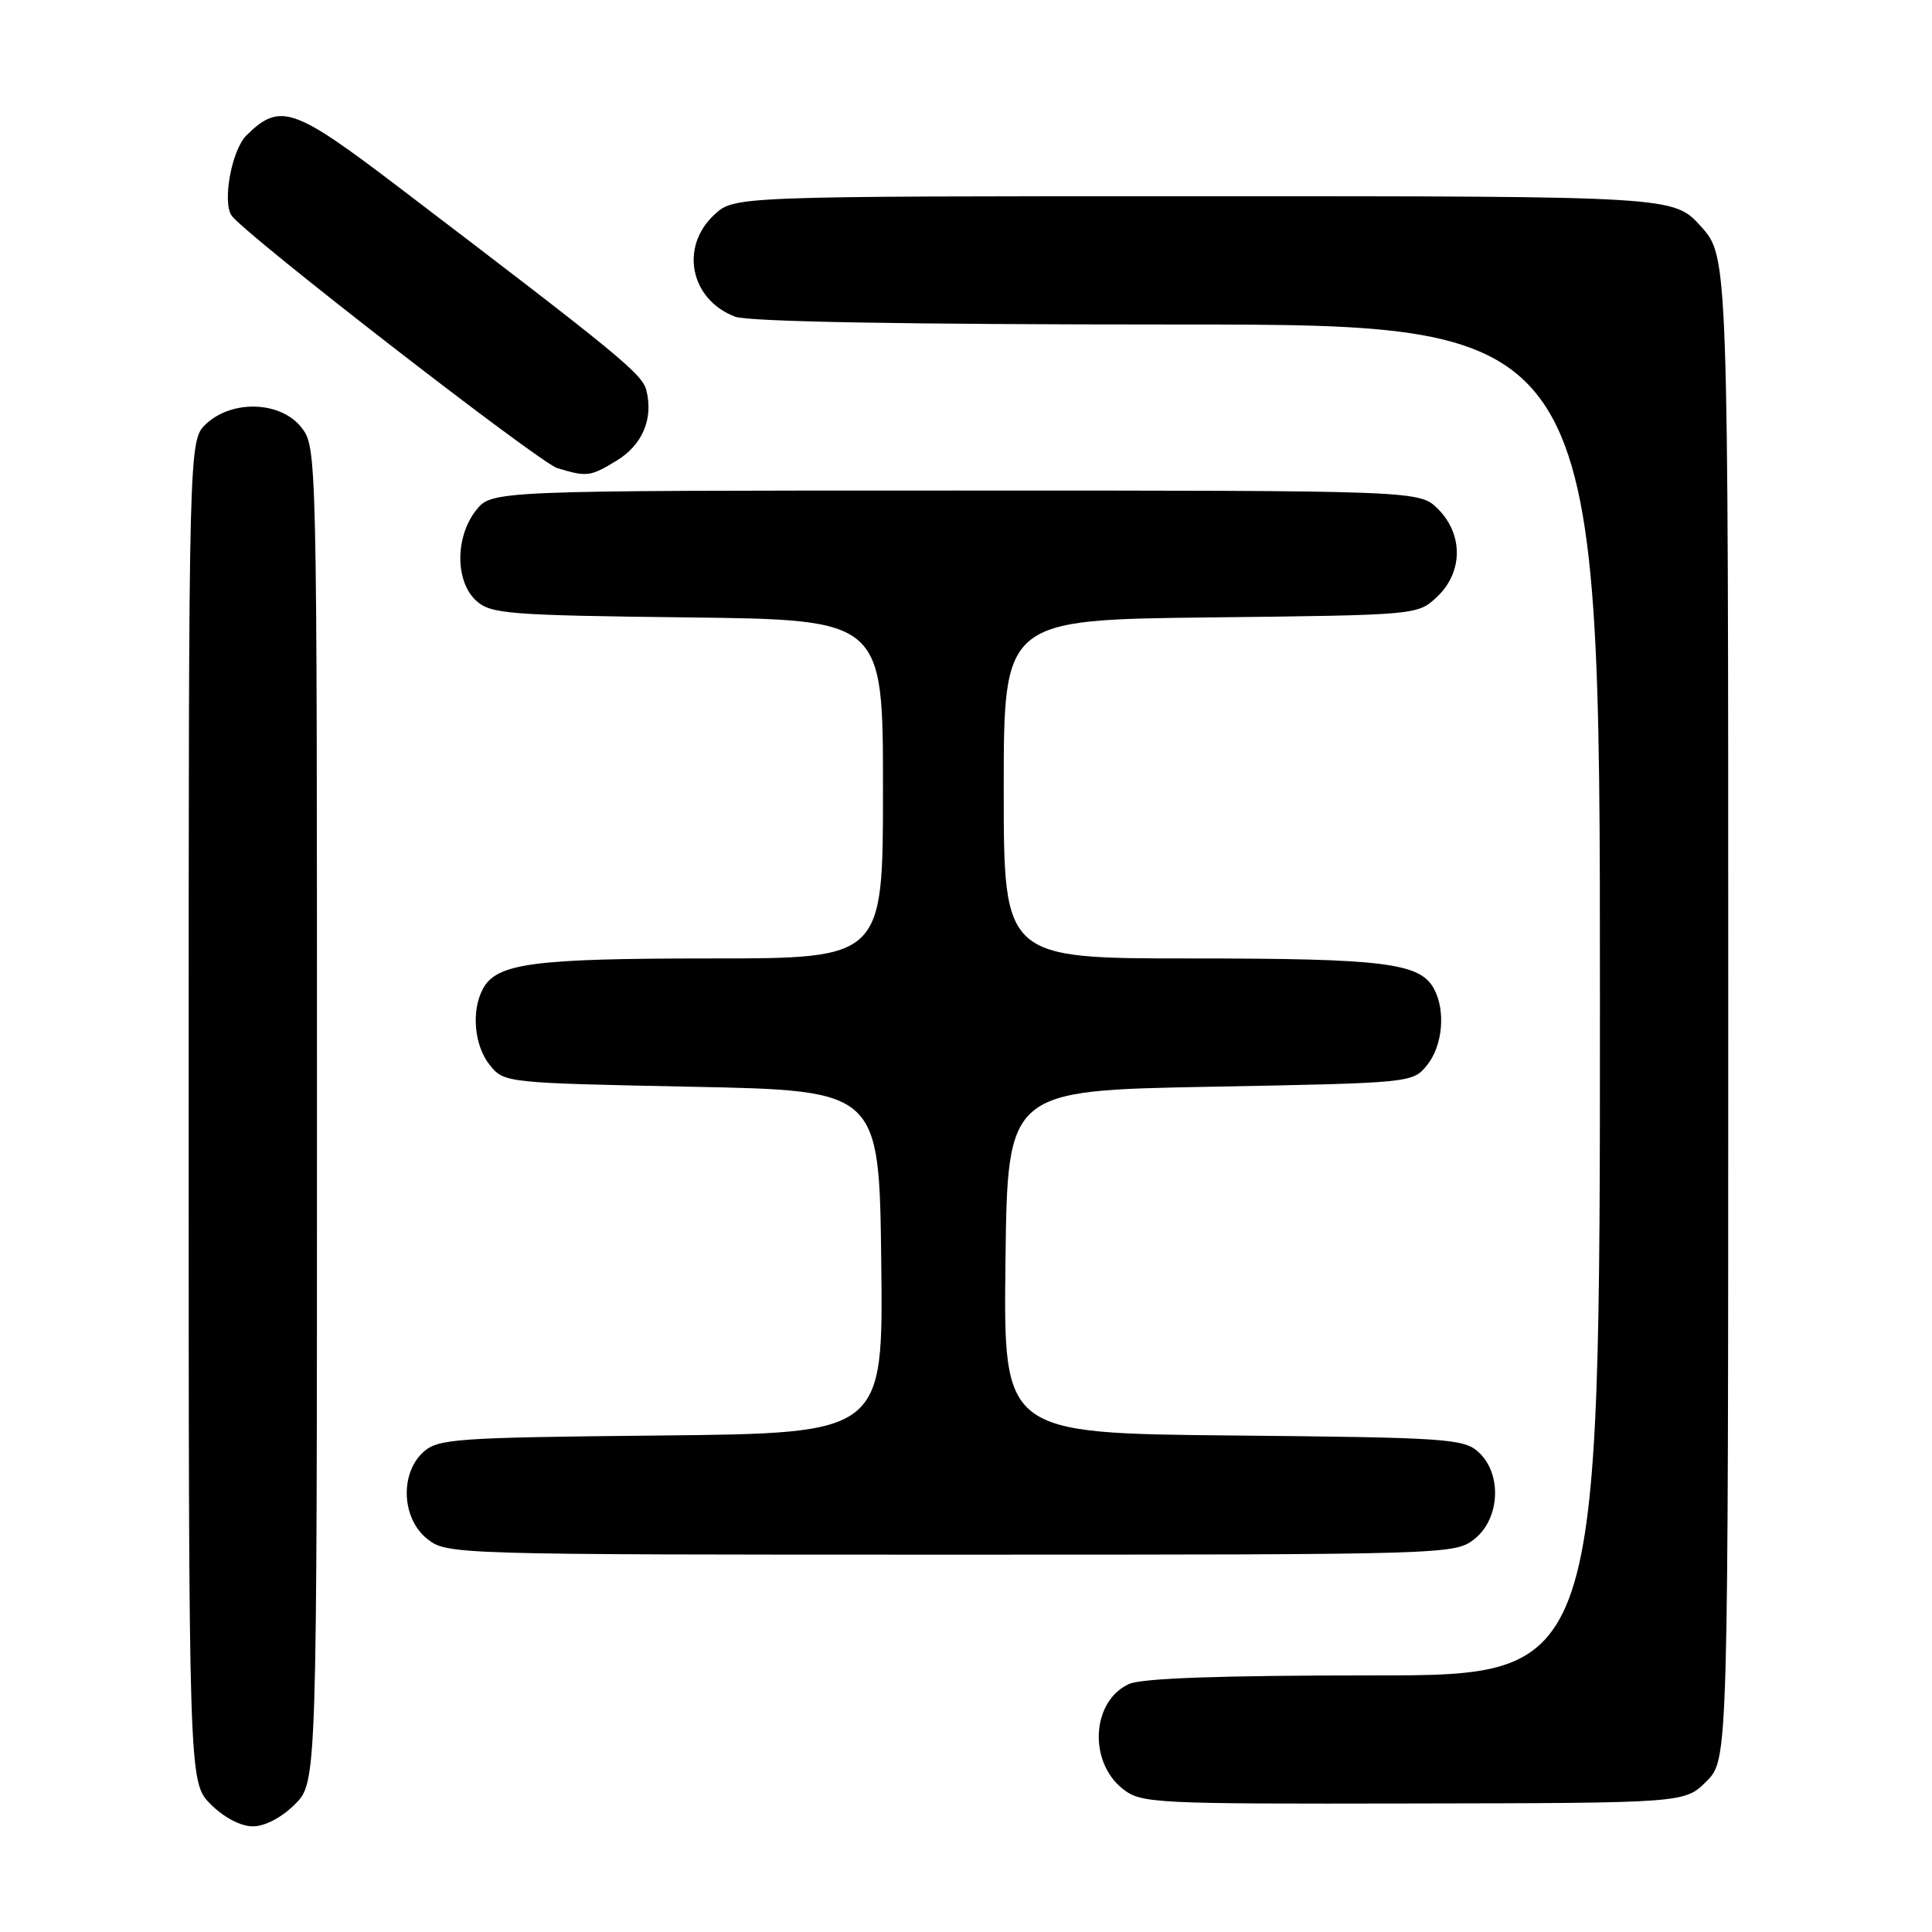 <?xml version="1.0" encoding="UTF-8" standalone="no"?>
<!DOCTYPE svg PUBLIC "-//W3C//DTD SVG 1.1//EN" "http://www.w3.org/Graphics/SVG/1.1/DTD/svg11.dtd" >
<svg xmlns="http://www.w3.org/2000/svg" xmlns:xlink="http://www.w3.org/1999/xlink" version="1.1" viewBox="0 0 256 256">
 <g >
 <path fill="currentColor"
d=" M 39.08 239.08 C 42.00 236.15 42.00 236.15 42.00 147.71 C 42.00 59.75 41.99 59.26 39.93 56.63 C 37.20 53.16 30.77 52.93 27.31 56.17 C 25.00 58.35 25.00 58.35 25.00 147.25 C 25.00 236.15 25.00 236.15 27.92 239.08 C 29.69 240.84 31.90 242.00 33.50 242.00 C 35.10 242.00 37.31 240.84 39.08 239.08 Z  M 226.12 236.03 C 229.00 233.15 229.00 233.15 229.00 133.58 C 229.00 34.01 229.00 34.01 225.38 30.00 C 221.77 26.00 221.77 26.00 159.53 26.00 C 97.29 26.00 97.29 26.00 94.65 28.45 C 90.04 32.72 91.46 39.70 97.40 41.96 C 99.17 42.63 119.78 43.00 156.07 43.00 C 212.00 43.00 212.00 43.00 212.00 132.50 C 212.00 222.00 212.00 222.00 182.05 222.00 C 161.79 222.00 151.29 222.37 149.60 223.14 C 144.65 225.39 144.18 233.42 148.78 237.04 C 151.22 238.96 152.80 239.04 187.28 238.97 C 223.25 238.91 223.25 238.91 226.12 236.03 Z  M 195.37 203.93 C 198.78 201.24 199.05 195.26 195.90 192.40 C 193.94 190.63 191.65 190.48 163.38 190.21 C 132.96 189.92 132.96 189.92 133.23 167.21 C 133.50 144.50 133.50 144.50 160.34 144.00 C 187.06 143.50 187.19 143.49 189.09 141.14 C 191.16 138.58 191.58 133.96 190.02 131.04 C 188.17 127.59 183.49 127.00 157.85 127.00 C 133.00 127.00 133.00 127.00 133.00 104.56 C 133.00 82.12 133.00 82.12 160.42 81.81 C 187.84 81.50 187.84 81.50 190.42 79.08 C 193.86 75.84 193.91 70.82 190.55 67.45 C 188.09 65.00 188.09 65.00 126.62 65.00 C 65.15 65.00 65.15 65.00 63.07 67.63 C 60.29 71.17 60.31 77.06 63.10 79.60 C 65.04 81.35 67.29 81.53 91.10 81.81 C 117.00 82.12 117.00 82.12 117.00 104.56 C 117.00 127.00 117.00 127.00 94.15 127.00 C 70.56 127.00 65.80 127.64 63.98 131.04 C 62.42 133.96 62.84 138.58 64.91 141.14 C 66.80 143.48 67.04 143.50 91.66 144.00 C 116.50 144.50 116.50 144.50 116.77 167.21 C 117.04 189.91 117.04 189.91 87.62 190.21 C 60.33 190.48 58.05 190.64 56.10 192.40 C 52.95 195.26 53.22 201.24 56.63 203.93 C 59.24 205.98 60.00 206.00 126.00 206.00 C 192.00 206.00 192.76 205.98 195.37 203.93 Z  M 81.72 61.03 C 85.13 58.95 86.59 55.49 85.65 51.73 C 85.10 49.54 82.10 47.08 52.66 24.67 C 38.88 14.18 37.10 13.58 32.67 17.92 C 30.70 19.85 29.42 26.82 30.71 28.59 C 32.59 31.18 71.46 61.31 73.85 62.03 C 77.79 63.22 78.22 63.16 81.72 61.03 Z "/>
</g>
</svg>